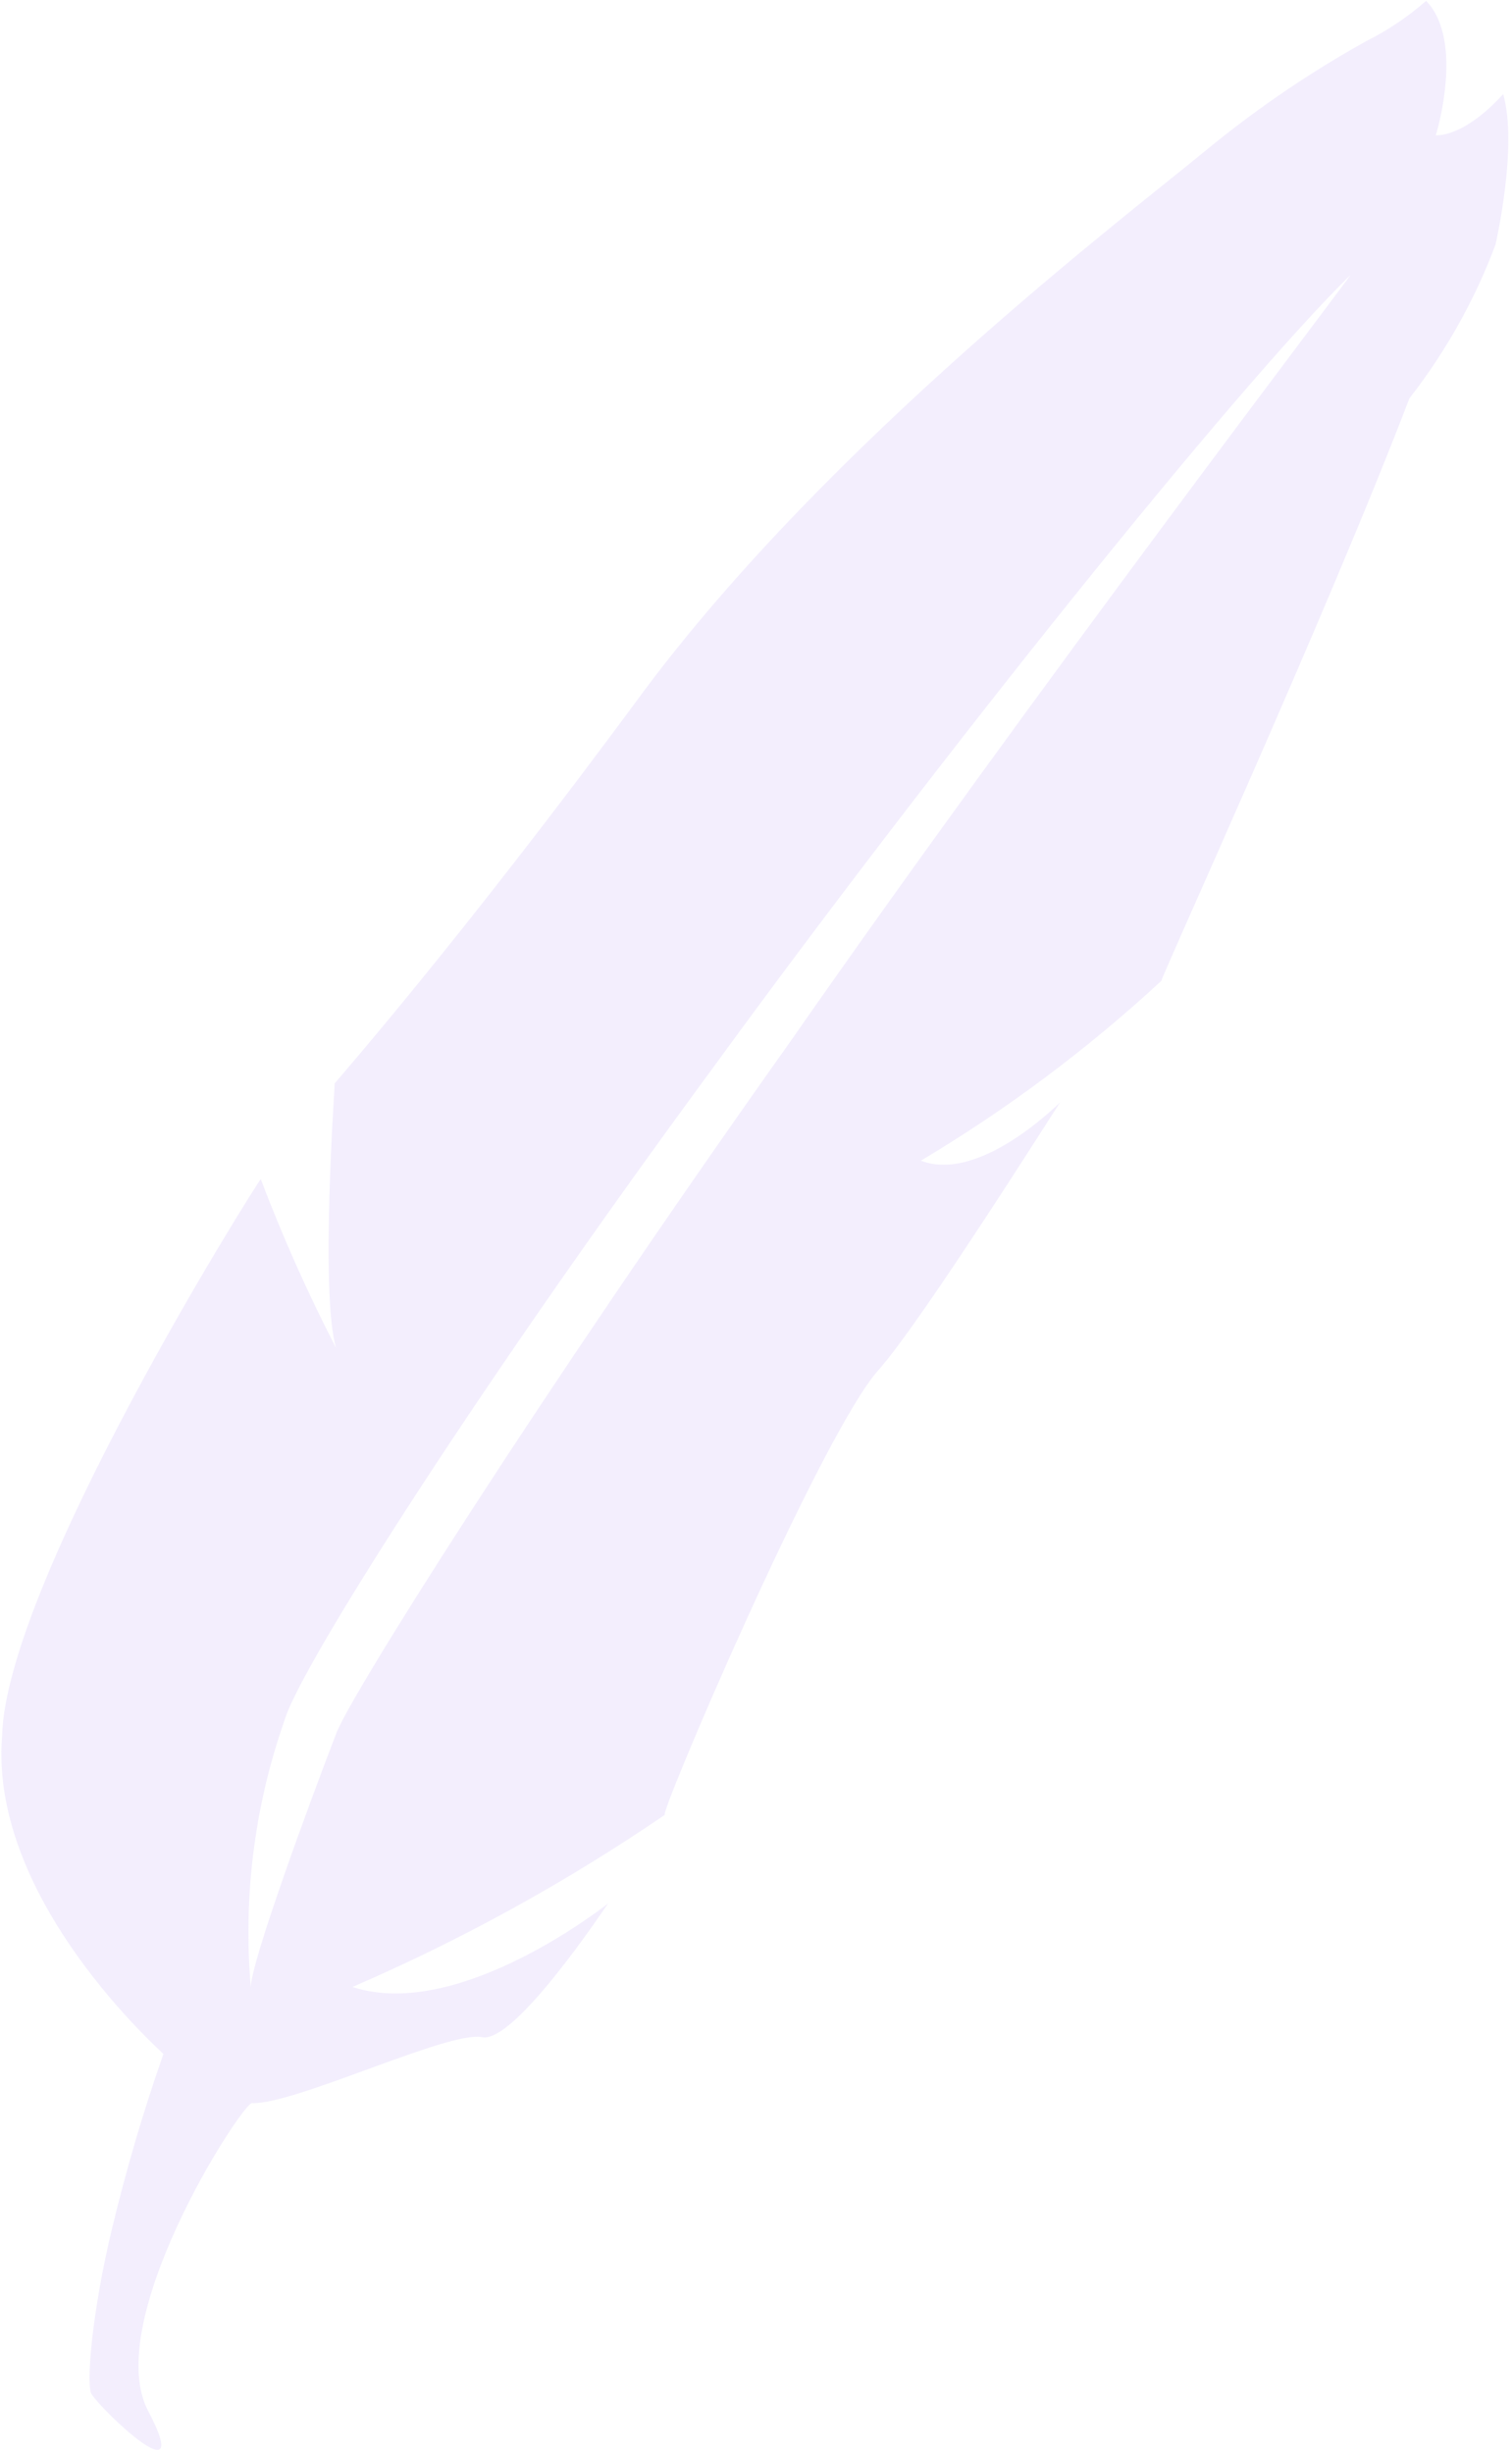 <?xml version="1.0" encoding="UTF-8"?>
<svg width="336px" height="545px" viewBox="0 0 336 545" version="1.1" xmlns="http://www.w3.org/2000/svg" xmlns:xlink="http://www.w3.org/1999/xlink">
    <!-- Generator: Sketch 58 (84663) - https://sketch.com -->
    <title>Shape</title>
    <desc>Created with Sketch.</desc>
    <g id="homepage" stroke="none" stroke-width="1" fill="none" fill-rule="evenodd" opacity="0.1">
        <g transform="translate(-567, -2246)" fill="#8154EF" fill-rule="nonzero" id="new-clients">
            <g transform="translate(-221, 2041)">
                <path d="M975.54,354.949 C917.471,392.155 880.456,411.402 880.456,411.538 C880.456,411.673 860.693,453.895 859.674,466.5 C858.174,452.885 857.449,439.196 857.5,425.499 C856.074,426.176 772.672,488.661 759.496,520.378 C743.603,553.586 767.782,599.128 767.646,599.196 C758.939,609.464 750.756,620.163 743.128,631.252 C732.193,647.11 725.062,662.02 725.673,664.053 C726.488,668.255 738.713,694.211 736.064,672.05 C733.416,649.889 778.784,616.545 782.044,616.41 C790.738,620.205 828.771,617.02 835.088,621.086 C841.404,625.152 871.423,603.601 871.899,603.398 C872.374,603.194 831.76,616.274 812.2,600.348 C838.681,599.259 864.996,595.627 890.78,589.505 C887.927,590.657 953.535,522.818 970.582,514.211 C983.623,507.434 1028.855,473.548 1029.467,473.209 C1030.078,472.871 1006.579,483.849 995.916,474.226 C1017.91,470.43 1039.444,464.342 1060.165,456.063 C1059.011,456.605 1123.396,393.511 1157.966,355.017 C1169.207,348.25 1179.352,339.818 1188.053,330.009 C1188.053,330.009 1200.618,311.372 1201.637,299.376 C1189.819,305.34 1184.386,302.562 1184.386,302.562 C1184.386,302.562 1197.969,285.348 1193.079,273.895 C1188.048,275.756 1182.798,276.963 1177.458,277.486 C1163.337,279.485 1149.425,282.751 1135.893,287.245 C1113.616,294.7 1034.425,317.675 975.54,354.949 Z M959.919,438.578 C1031.708,392.087 1122.921,338.819 1155.59,324.723 C1155.996,324.723 1057.109,385.717 978.325,439.121 C896.145,493.812 834.069,540.438 828.907,546.605 C817.769,558.94 792.979,587.268 791.077,592.351 C791.077,593.164 791.077,593.435 791.077,592.961 C791.057,592.758 791.057,592.554 791.077,592.351 C796.833,572.34 806.918,553.833 820.621,538.134 C831.284,526.681 885.958,486.018 959.919,438.578 L959.919,438.578 Z" id="Shape" transform="translate(963.637, 477.395) rotate(-21) translate(-963.637, -477.395) "></path>
            </g>
        </g>
    </g>
</svg>